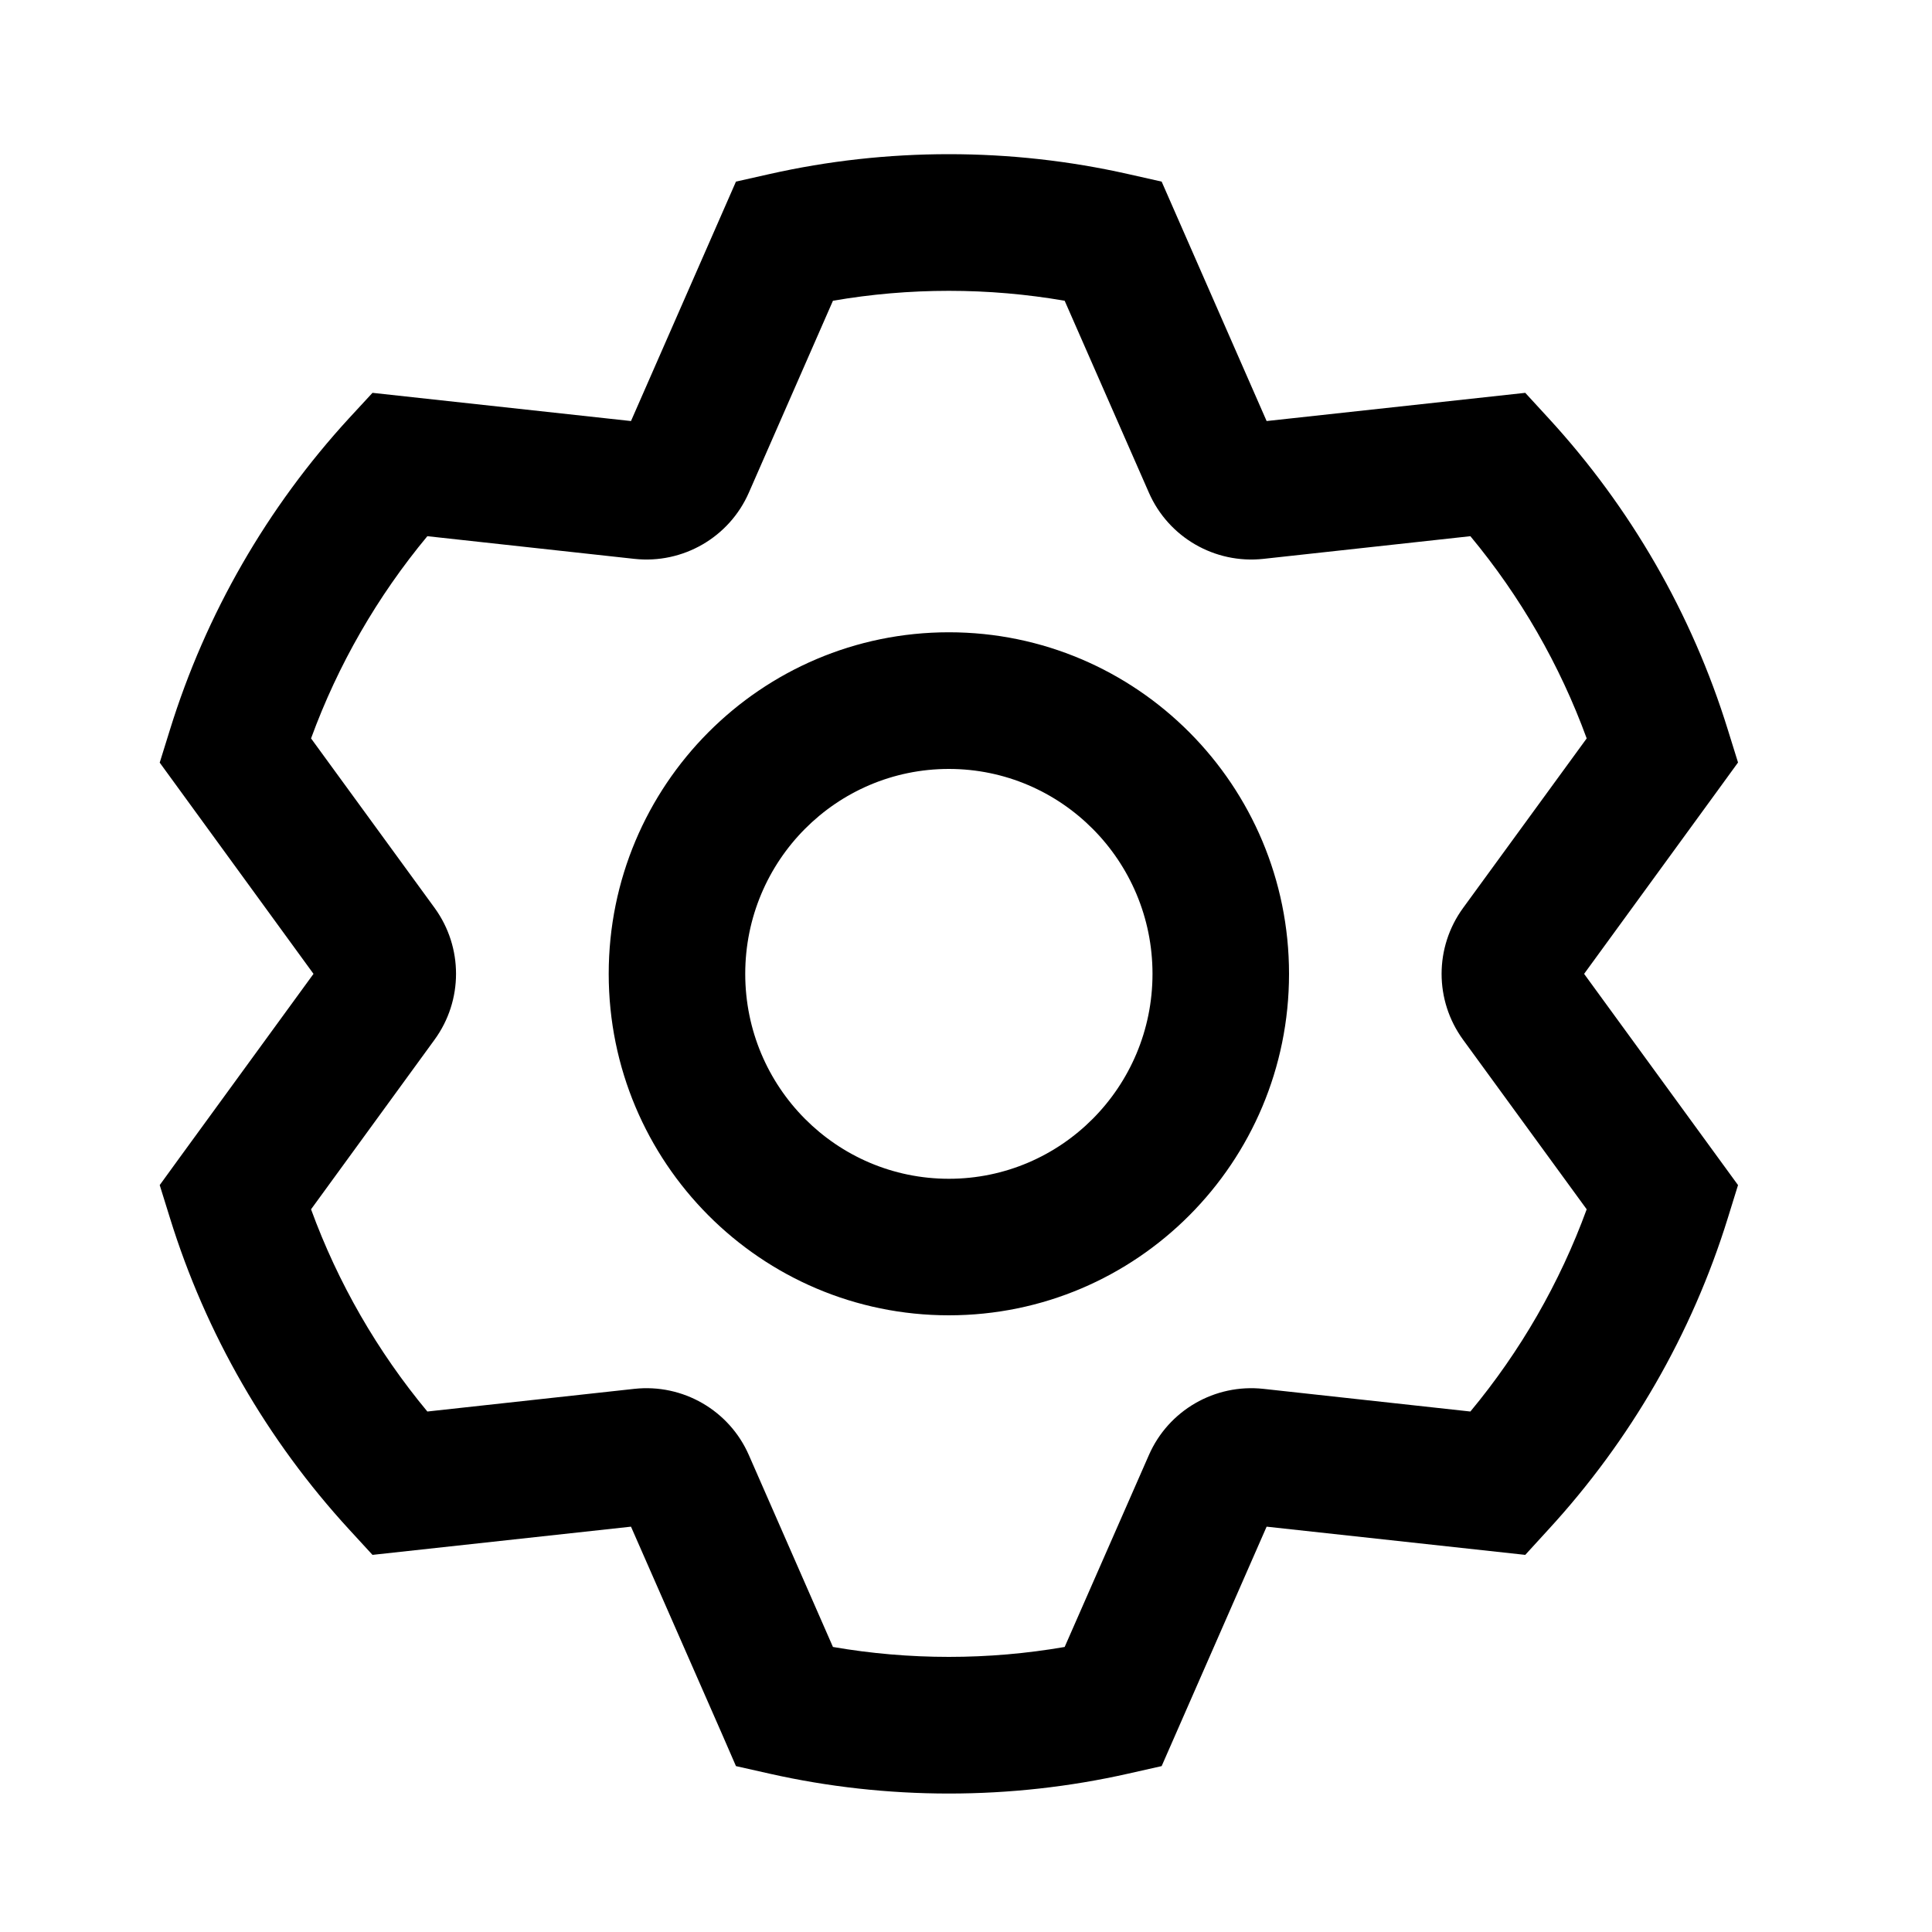 <svg xmlns="http://www.w3.org/2000/svg" width="15" height="15" viewBox="0 0 15 15" fill="currentColor">
  <path fill-rule="evenodd" clip-rule="evenodd" d="M8.757 1.351C8.304 1.249 7.839 1.197 7.367 1.197C6.895 1.197 6.429 1.249 5.976 1.351L5.714 1.41L4.899 3.269L2.892 3.05L2.71 3.247C2.075 3.939 1.598 4.765 1.319 5.667L1.24 5.921L2.434 7.561L1.396 8.986L1.24 9.201L1.319 9.455C1.598 10.357 2.075 11.182 2.71 11.874L2.892 12.072L4.899 11.853L5.607 13.466L5.714 13.712L5.976 13.771C6.429 13.873 6.895 13.925 7.367 13.925C7.839 13.925 8.304 13.873 8.757 13.771L9.019 13.712L9.834 11.853L11.842 12.072L12.023 11.874C12.659 11.182 13.136 10.357 13.415 9.456L13.494 9.201L12.299 7.561L13.337 6.136L13.494 5.92L13.415 5.666C13.136 4.765 12.659 3.939 12.023 3.247L11.842 3.05L9.834 3.269L9.019 1.41L8.757 1.351ZM6.467 2.335C6.762 2.284 7.063 2.258 7.367 2.258C7.671 2.258 7.971 2.284 8.266 2.335L8.92 3.825C9.072 4.172 9.432 4.38 9.809 4.339L11.416 4.163C11.804 4.63 12.11 5.161 12.319 5.733L11.359 7.05C11.137 7.355 11.137 7.767 11.359 8.072L12.319 9.389C12.11 9.961 11.804 10.492 11.416 10.959L9.809 10.783C9.432 10.742 9.072 10.95 8.92 11.297L8.266 12.787C7.971 12.838 7.671 12.864 7.367 12.864C7.063 12.864 6.762 12.838 6.467 12.787L5.814 11.297C5.662 10.95 5.302 10.742 4.925 10.783L3.318 10.959C2.93 10.492 2.624 9.961 2.415 9.389L3.374 8.072C3.596 7.767 3.596 7.355 3.375 7.05L2.415 5.733C2.624 5.161 2.93 4.63 3.318 4.163L4.925 4.339C5.302 4.38 5.662 4.172 5.814 3.825L6.467 2.335ZM7.367 4.909C8.826 4.909 10.008 6.097 10.008 7.561C10.008 9.025 8.826 10.212 7.367 10.212C5.908 10.212 4.726 9.025 4.726 7.561C4.726 6.097 5.908 4.909 7.367 4.909ZM5.786 7.561C5.786 6.682 6.494 5.97 7.367 5.97C8.239 5.97 8.948 6.682 8.948 7.561C8.948 8.44 8.239 9.152 7.367 9.152C6.494 9.152 5.786 8.44 5.786 7.561Z" fill="currentColor"/>
</svg>
